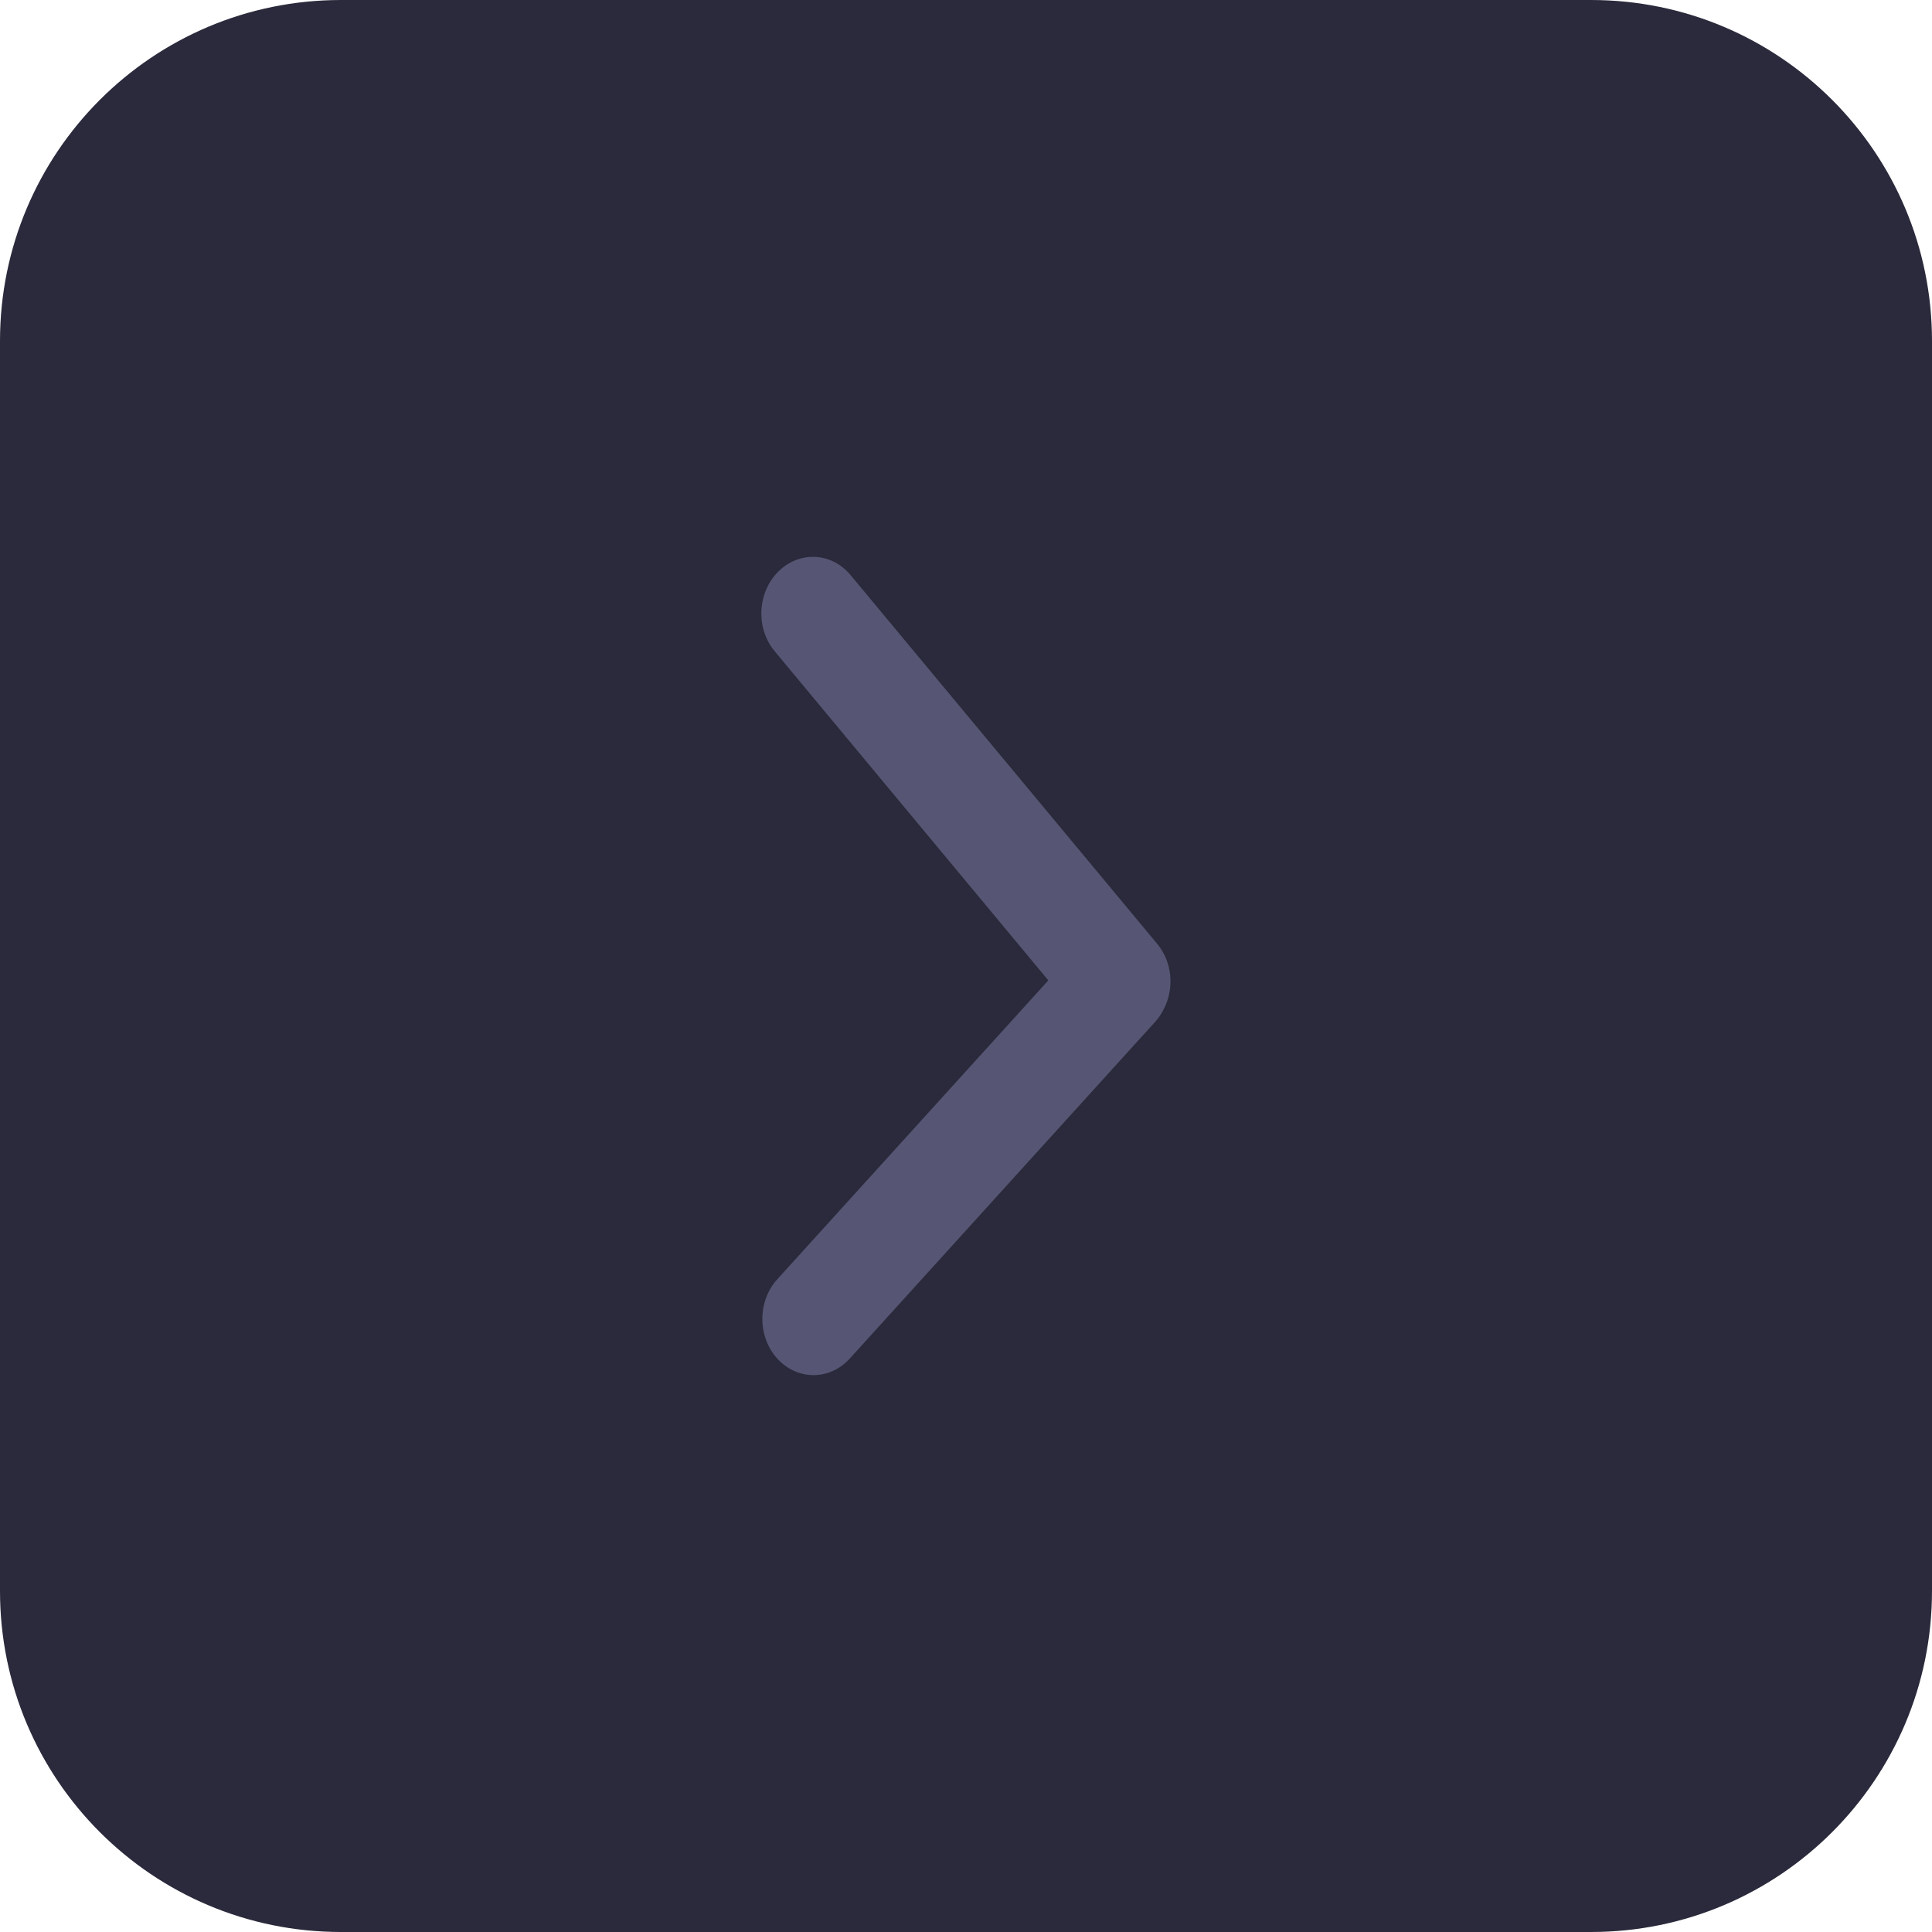 <svg width="34" height="34" viewBox="0 0 34 34" fill="none" xmlns="http://www.w3.org/2000/svg">
<g clip-path="url(#clip0_3761_16007)">
<path d="M28 0H6C2.686 0 0 2.686 0 6V28C0 31.314 2.686 34 6 34H28C31.314 34 34 31.314 34 28V6C34 2.686 31.314 0 28 0Z" fill="#2A2A3C"/>
<mask id="mask0_3761_16007" style="mask-type:luminance" maskUnits="userSpaceOnUse" x="5" y="5" width="24" height="24">
<path d="M29 5H5V29H29V5Z" fill="white"/>
</mask>
<g mask="url(#mask0_3761_16007)">
<path fill-rule="evenodd" clip-rule="evenodd" d="M20.482 17.756C20.668 17.396 20.633 16.933 20.367 16.613L14.967 10.119C14.633 9.717 14.063 9.691 13.694 10.062C13.326 10.432 13.298 11.057 13.632 11.459L18.449 17.253L13.679 22.513C13.328 22.9 13.329 23.526 13.681 23.911C14.033 24.297 14.603 24.296 14.954 23.909L20.332 17.979C20.393 17.911 20.443 17.836 20.482 17.756Z" fill="#565674"/>
</g>
</g>
<defs>
<clipPath id="clip0_3761_16007">
<rect width="34" height="34" fill="white"/>
</clipPath>
</defs>
</svg>
